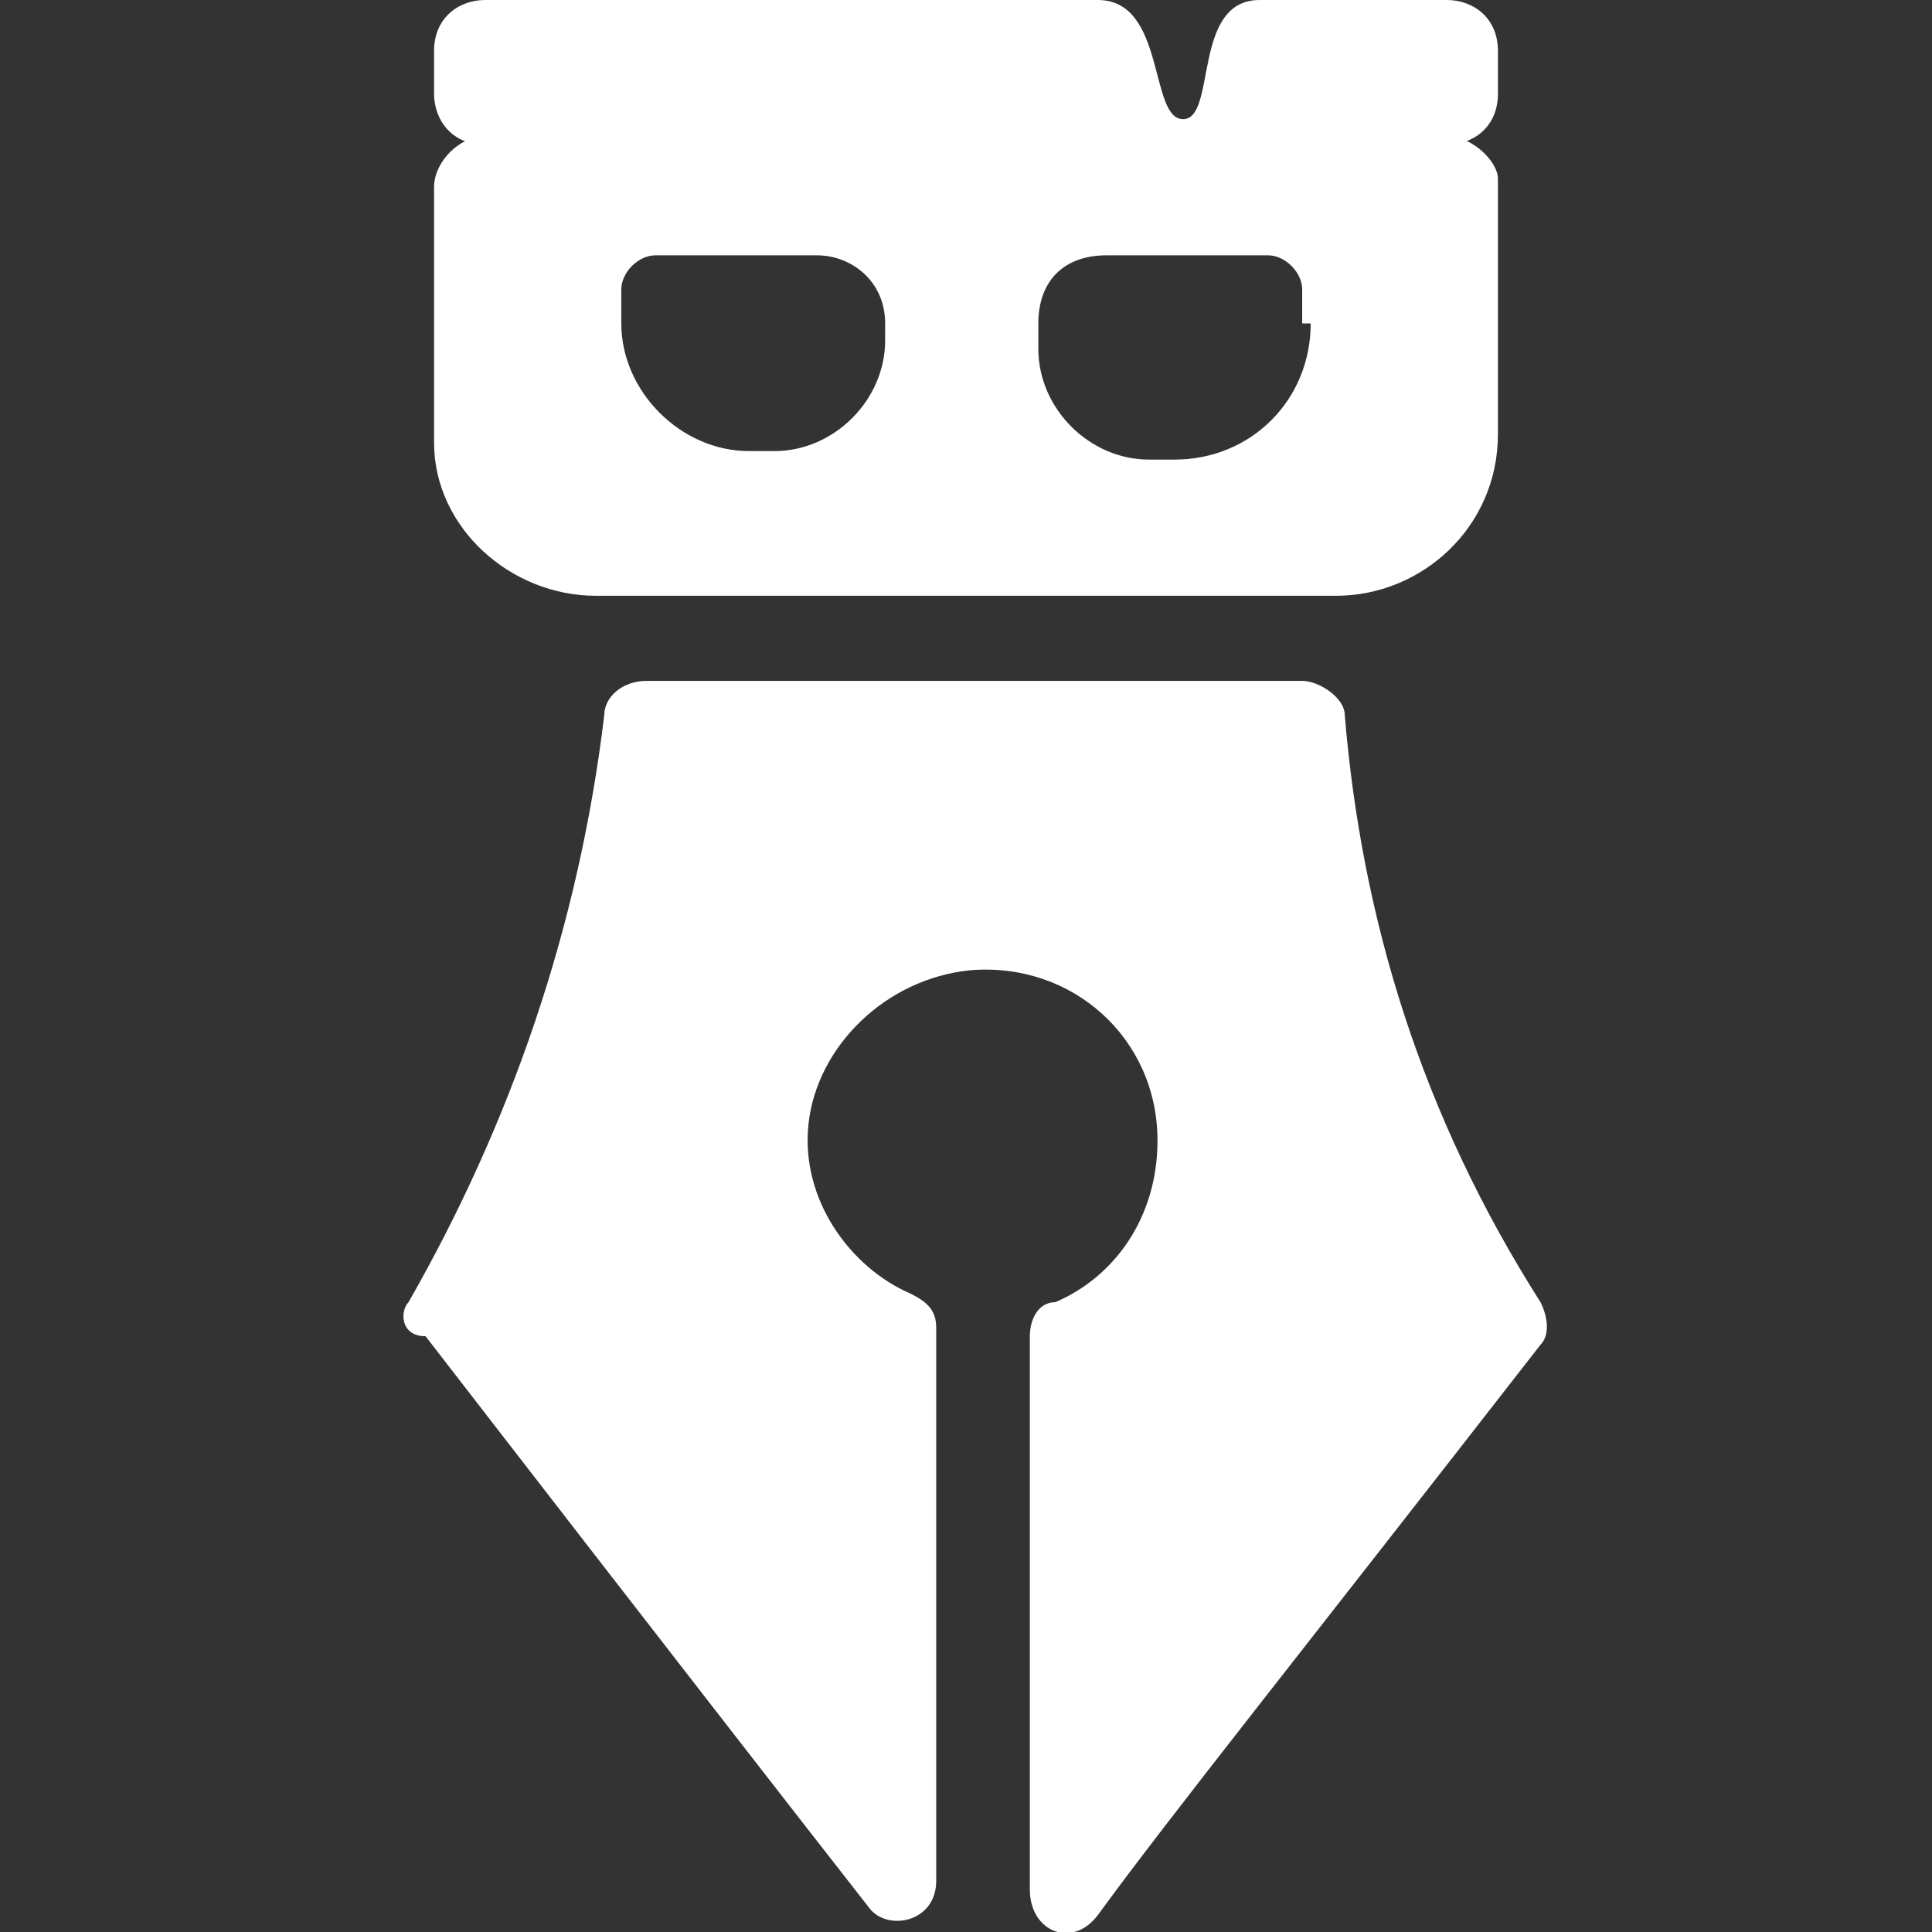 <?xml version="1.0" encoding="utf-8"?>
<!-- Generator: Adobe Illustrator 24.0.0, SVG Export Plug-In . SVG Version: 6.00 Build 0)  -->
<svg version="1.1" id="Layer_1" xmlns="http://www.w3.org/2000/svg" xmlns:xlink="http://www.w3.org/1999/xlink" x="0px" y="0px"
	 viewBox="0 0 22.7 22.7" style="enable-background:new 0 0 22.7 22.7;" xml:space="preserve">
<rect x="0" y="0" width="22.7" height="22.7" fill="#333333" stroke="none"/>
<style type="text/css">
	.st0{fill:#FFFFFF;}
</style>
<g>
	<path class="st0" d="M4.8,15.3c1.2-2.1,2-4.4,2.3-6.9c0-0.2,0.2-0.4,0.5-0.4h7.7c0.2,0,0.5,0.2,0.5,0.4c0.2,2.4,0.9,4.7,2.3,6.9
		c0.1,0.2,0.1,0.4,0,0.5c-2.8,3.6-4.4,5.6-5.2,6.7c-0.3,0.4-0.8,0.2-0.8-0.3v-6.5c0-0.2,0.1-0.4,0.3-0.4c0.7-0.3,1.2-1,1.2-1.9
		c0-1.2-1-2.1-2.2-2c-1,0.1-1.8,0.9-1.9,1.8c-0.1,0.9,0.5,1.7,1.2,2c0.2,0.1,0.3,0.2,0.3,0.4v6.5c0,0.5-0.6,0.6-0.8,0.3
		c-1.8-2.3-5.2-6.7-5.2-6.7C4.7,15.7,4.7,15.4,4.8,15.3L4.8,15.3z"/>
	<path class="st0" d="M17,1.6H5.7c-0.3,0-0.6,0.3-0.6,0.6v3C5.1,6.2,6,7,7,7h8.7c1,0,1.9-0.8,1.9-1.9v-3C17.6,1.9,17.3,1.6,17,1.6z
		 M10.4,4c0,0.7-0.6,1.3-1.3,1.3l-0.3,0C8,5.3,7.3,4.6,7.3,3.8V3.4C7.3,3.2,7.5,3,7.7,3C8.2,3,9,3,9.6,3c0.4,0,0.8,0.3,0.8,0.8V4z
		 M15.4,3.8c0,0.9-0.7,1.6-1.6,1.6l-0.3,0c-0.7,0-1.3-0.6-1.3-1.3V3.8c0-0.5,0.3-0.8,0.8-0.8c0.6,0,1.4,0,1.9,0
		c0.2,0,0.4,0.2,0.4,0.4V3.8z"/>
	<path class="st0" d="M17,0h-2.2c-0.8,0-0.5,1.4-0.9,1.4S13.7,0,12.9,0H5.7C5.4,0,5.1,0.2,5.1,0.6v0.5c0,0.3,0.2,0.6,0.6,0.6h8.2H17
		c0.3,0,0.6-0.2,0.6-0.6V0.6C17.6,0.2,17.3,0,17,0z"/>
</g>
</svg>
